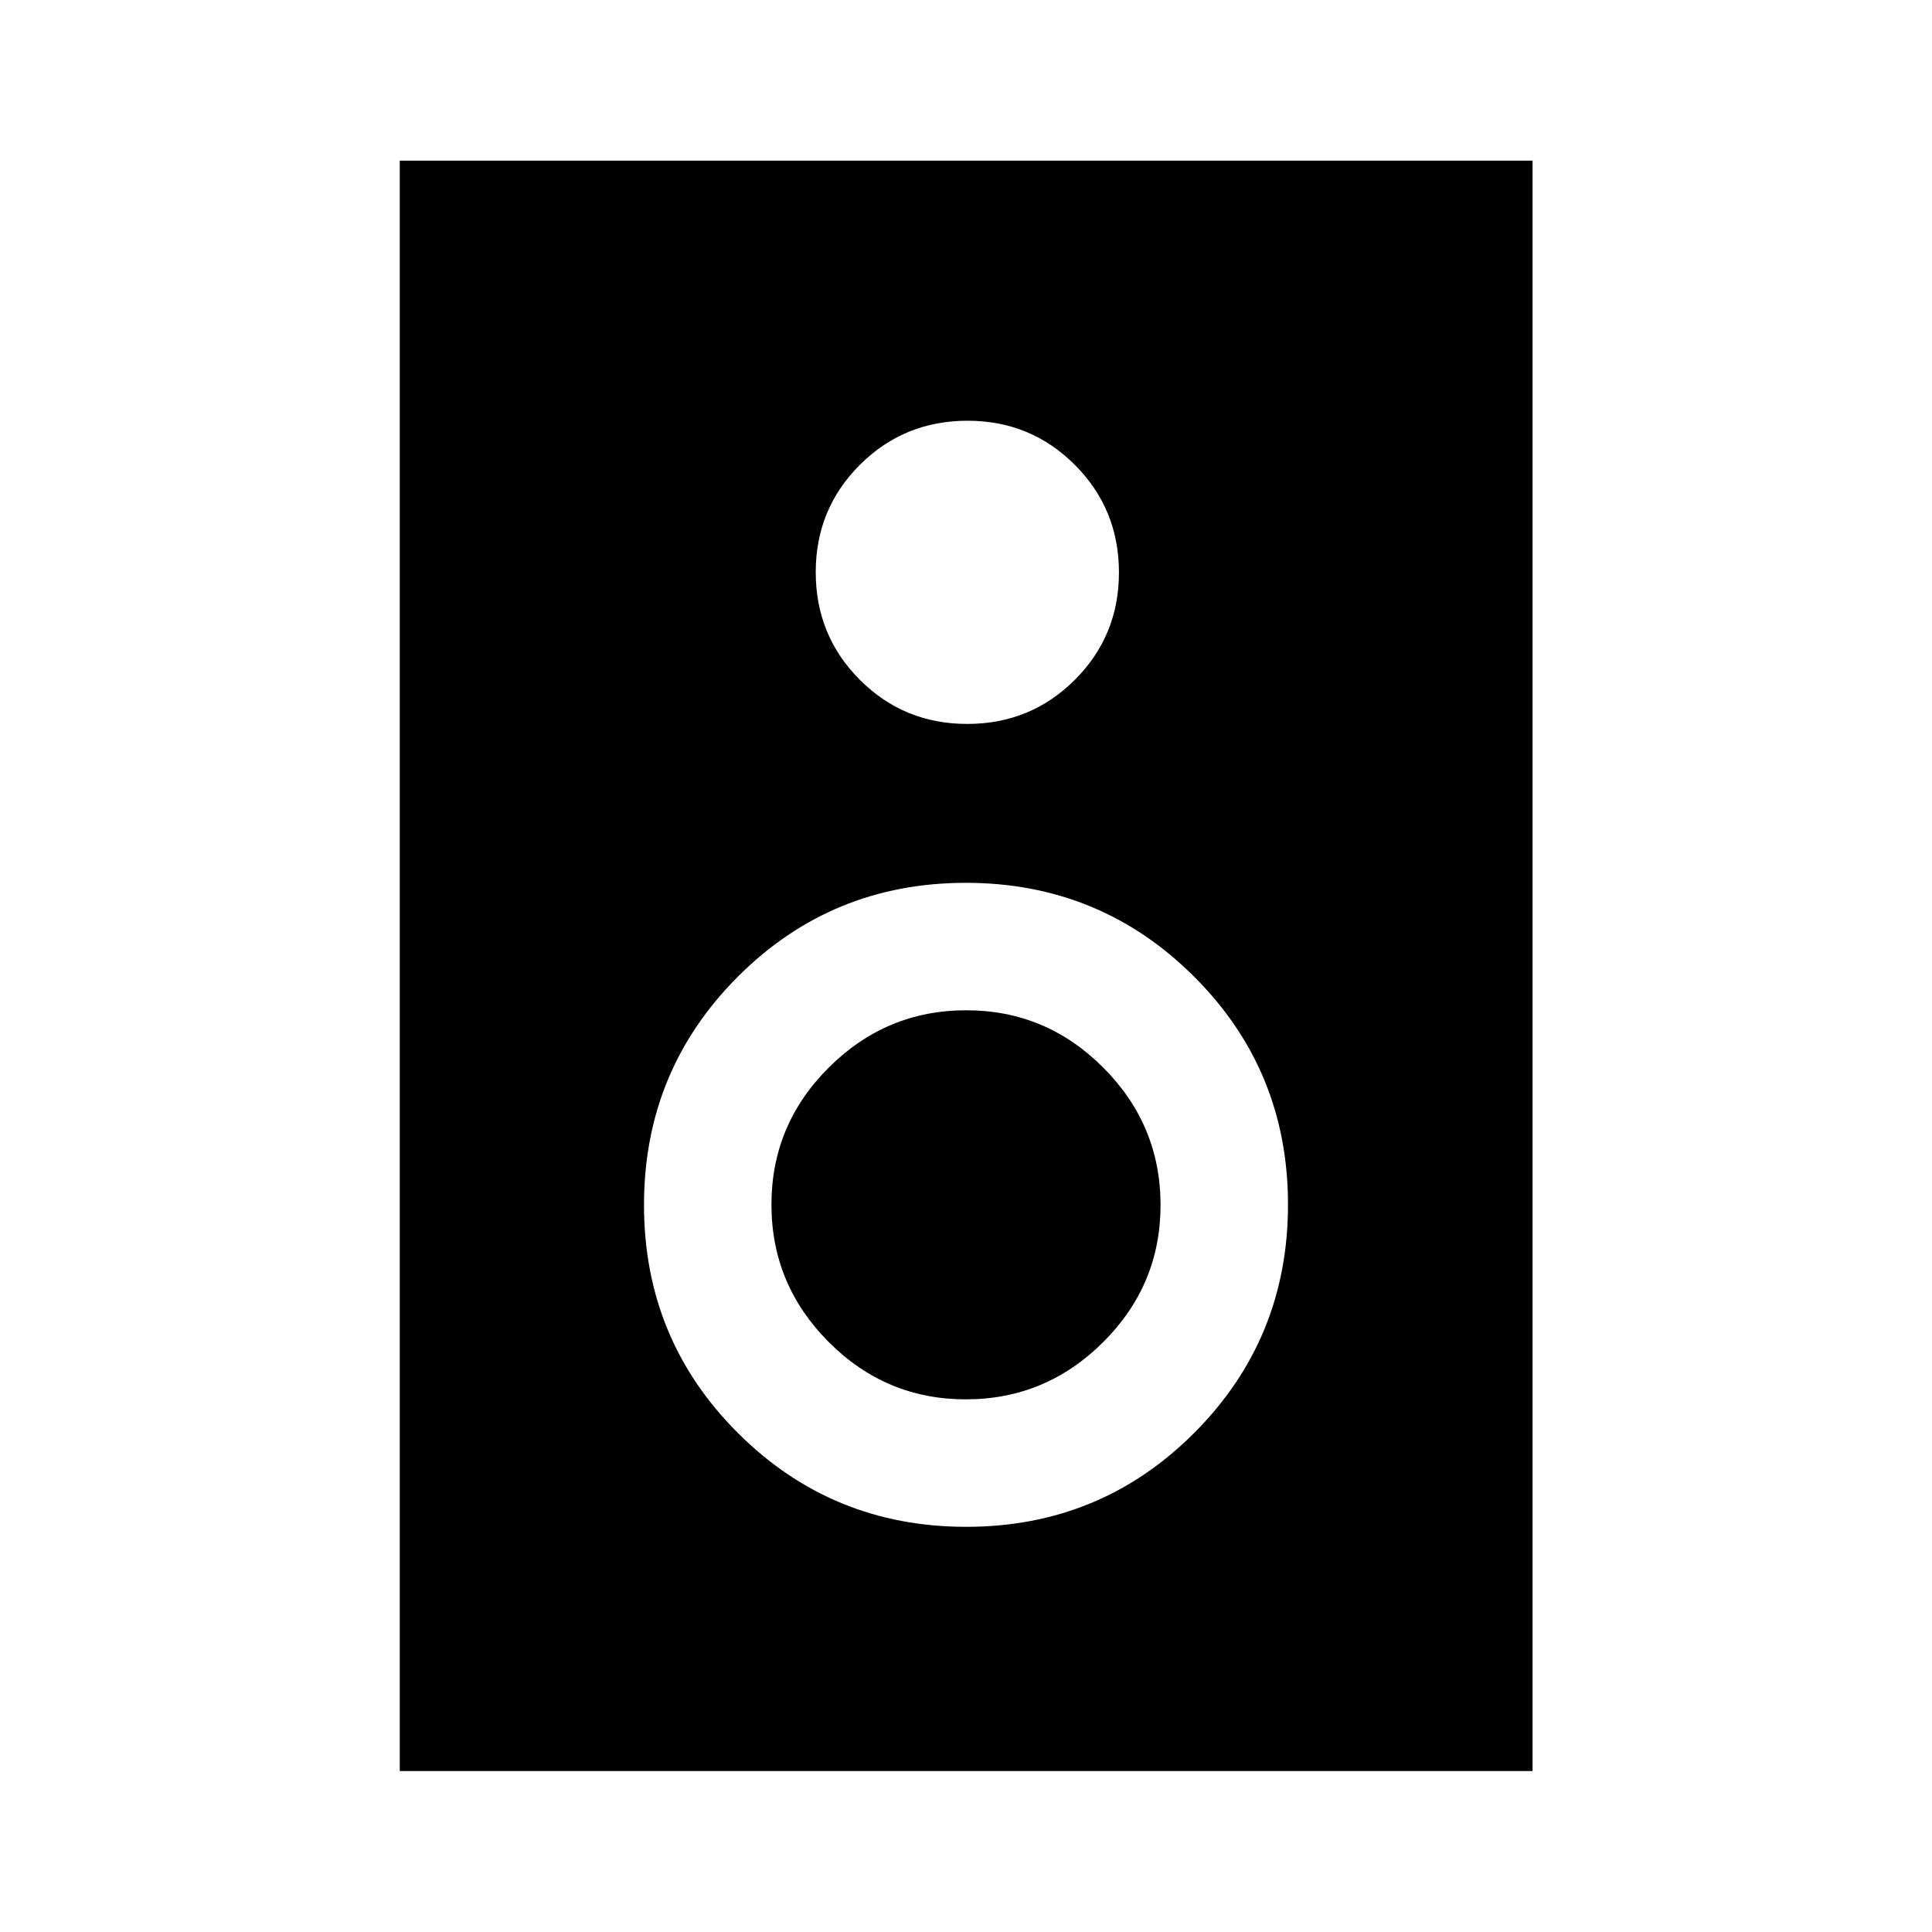 <svg xmlns="http://www.w3.org/2000/svg" height="40" viewBox="0 -960 960 960" width="40"><path d="M761.52-79.97H198.64v-800.22h562.88v800.22ZM480.61-600.28q31.49 0 53.44-21.89Q556-644.07 556-675.55q0-31.49-21.9-53.44-21.89-21.95-53.38-21.95-31.48 0-53.43 21.89-21.96 21.9-21.96 53.39 0 31.48 21.9 53.43t53.38 21.95Zm-.5 398.95q66.72 0 113.31-46.69Q640-294.71 640-361.44t-46.69-113.31q-46.69-46.58-113.42-46.58-66.72 0-113.31 46.69Q320-427.95 320-361.23q0 66.73 46.69 113.31 46.69 46.59 113.42 46.59Zm-.22-63.34q-39.72 0-68.14-28.52-28.42-28.53-28.42-68.25 0-39.73 28.53-68.14Q440.38-458 480.11-458q39.72 0 68.14 28.53 28.42 28.52 28.42 68.25 0 39.72-28.53 68.14-28.52 28.41-68.25 28.41Z"/></svg>